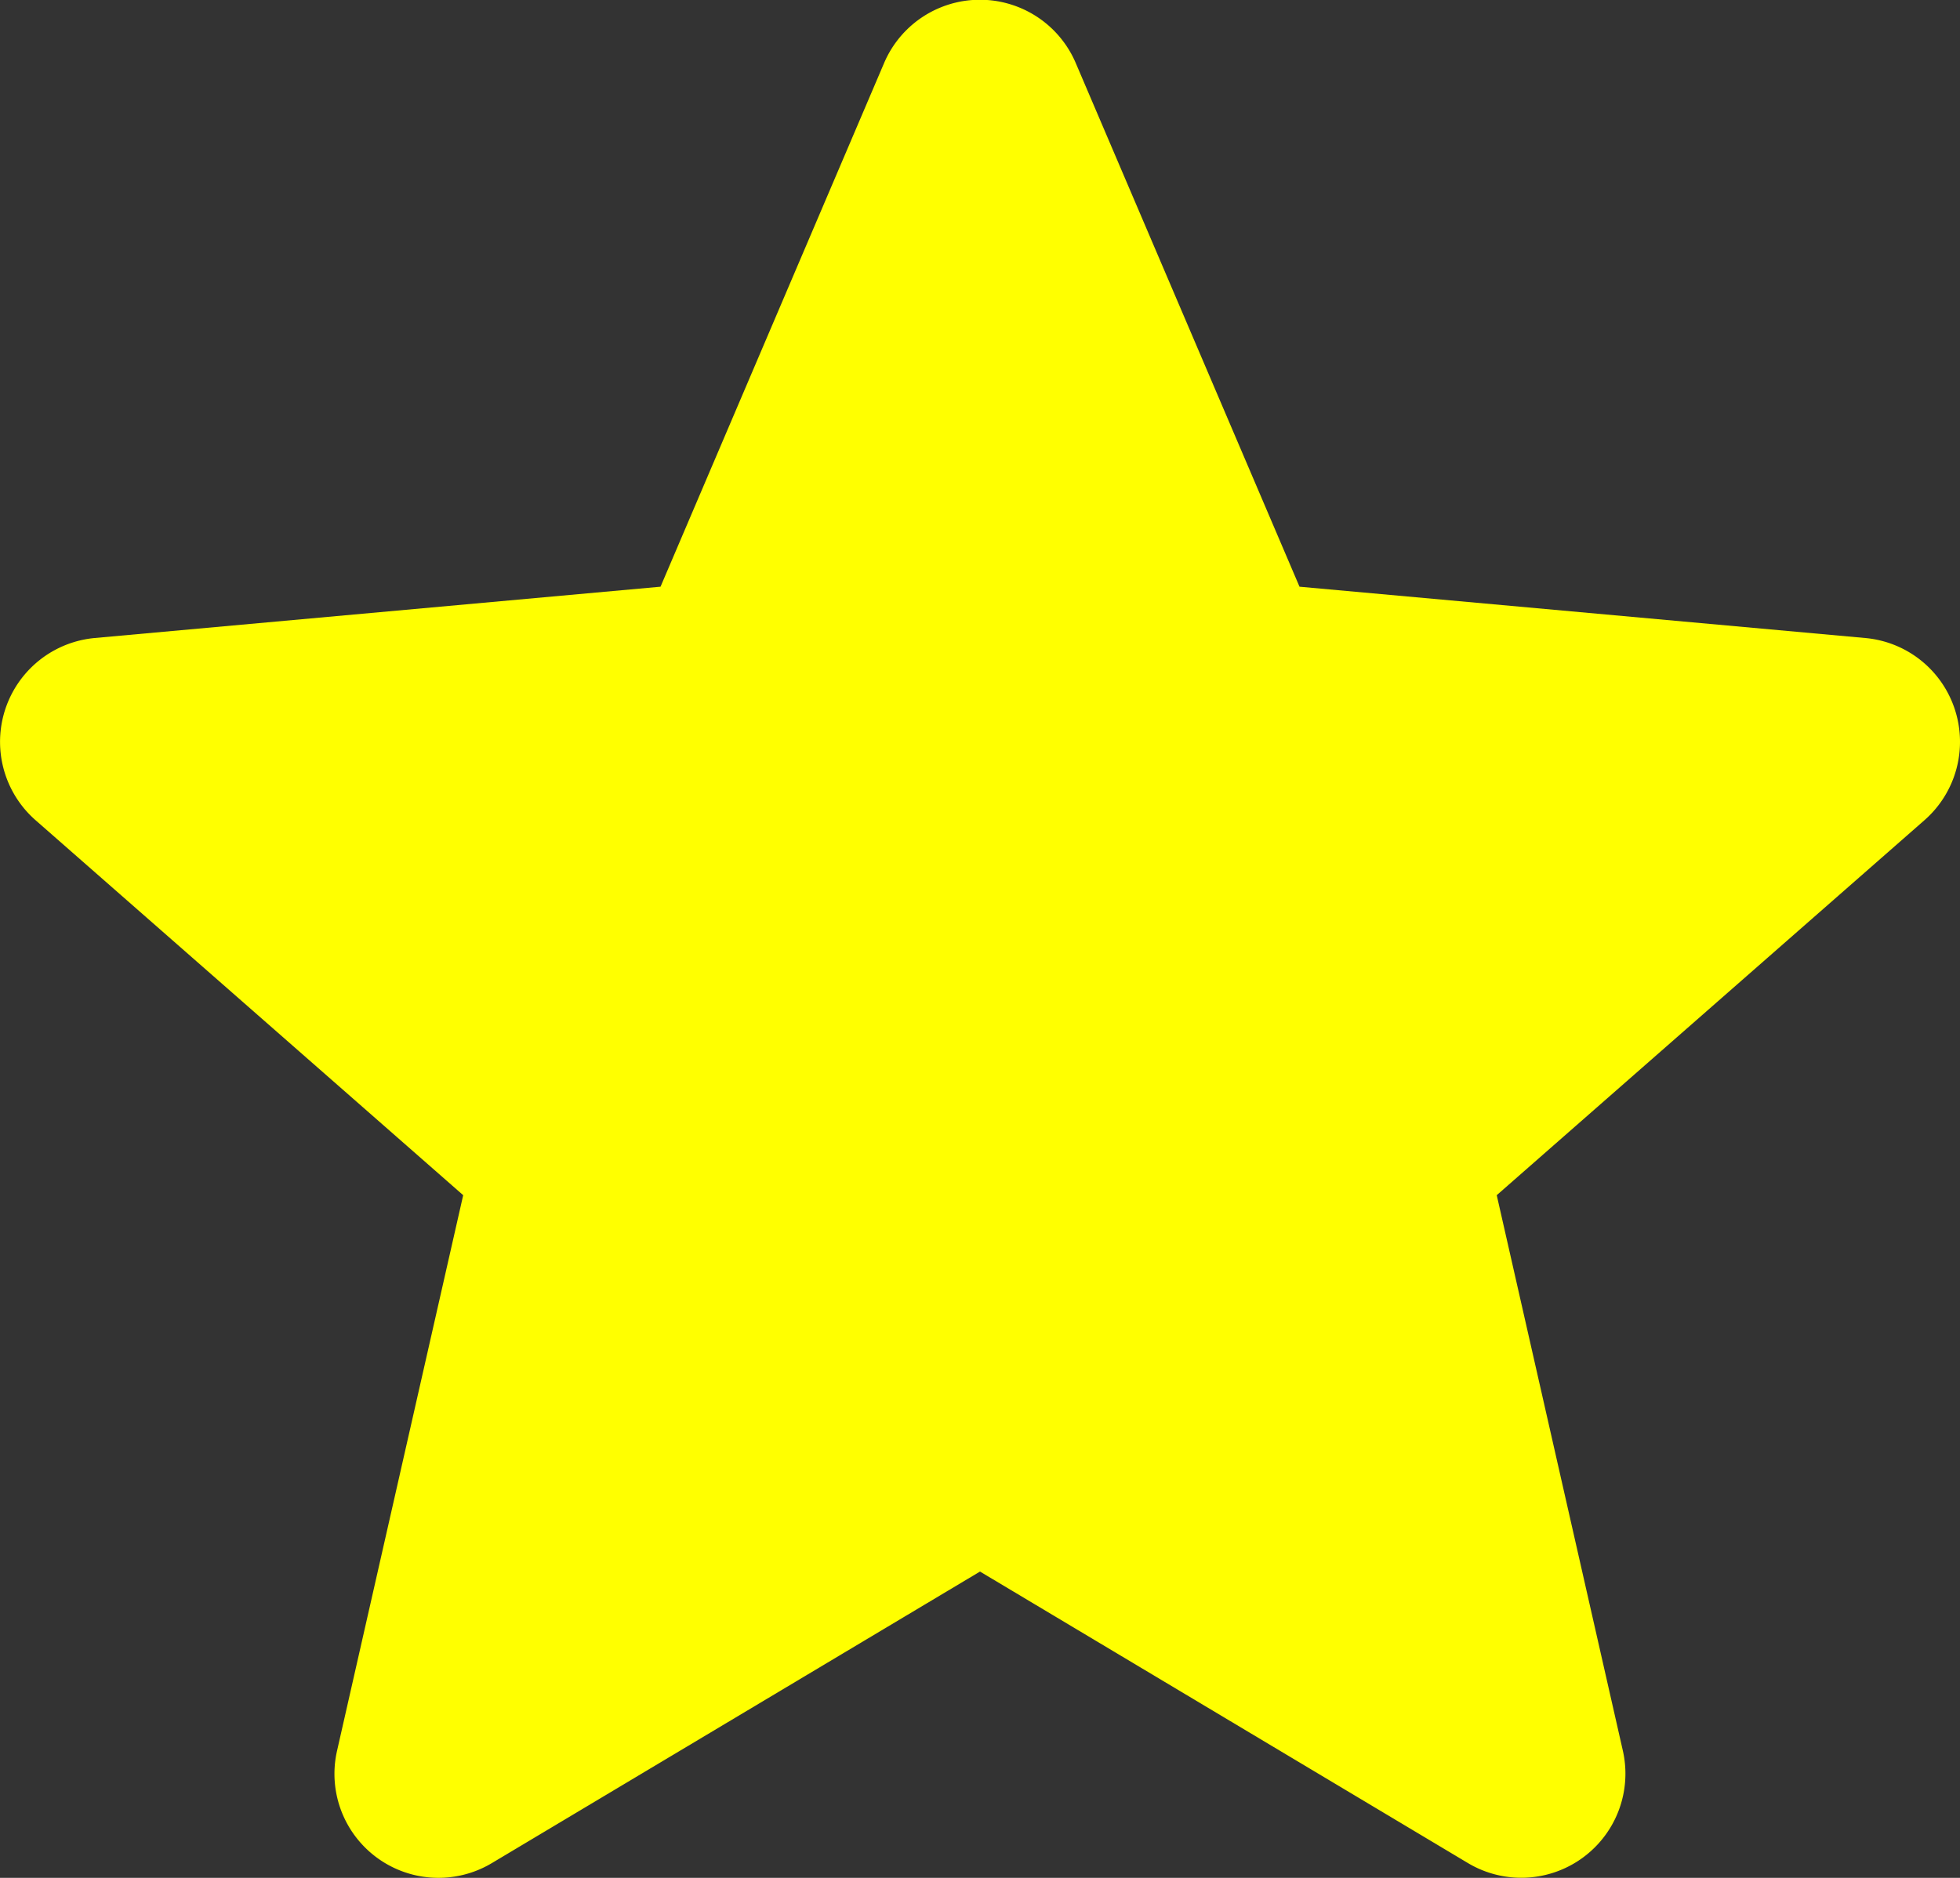 <svg xmlns="http://www.w3.org/2000/svg" viewBox="0 0 511 489.7"><rect x="0" y="0" width="511" height="489.7" fill="#333333" stroke="none"/><defs><style>.cls-1{fill:yellow;}</style></defs><title>Asset 1</title><g id="Layer_2" data-name="Layer 2"><g id="Layer_1-2" data-name="Layer 1"><path class="cls-1" d="M509.67,185.05a27.12,27.12,0,0,0-23.38-18.67L338.8,153,280.48,16.48a27.16,27.16,0,0,0-50,0L172.21,153,24.69,166.38A27.19,27.19,0,0,0,9.28,213.9l111.48,97.78L87.89,456.49a27.12,27.12,0,0,0,40.39,29.34l127.22-76,127.18,76a27.15,27.15,0,0,0,40.41-29.34L390.22,311.68,501.7,213.92A27.18,27.18,0,0,0,509.67,185.05Z"/></g></g></svg>